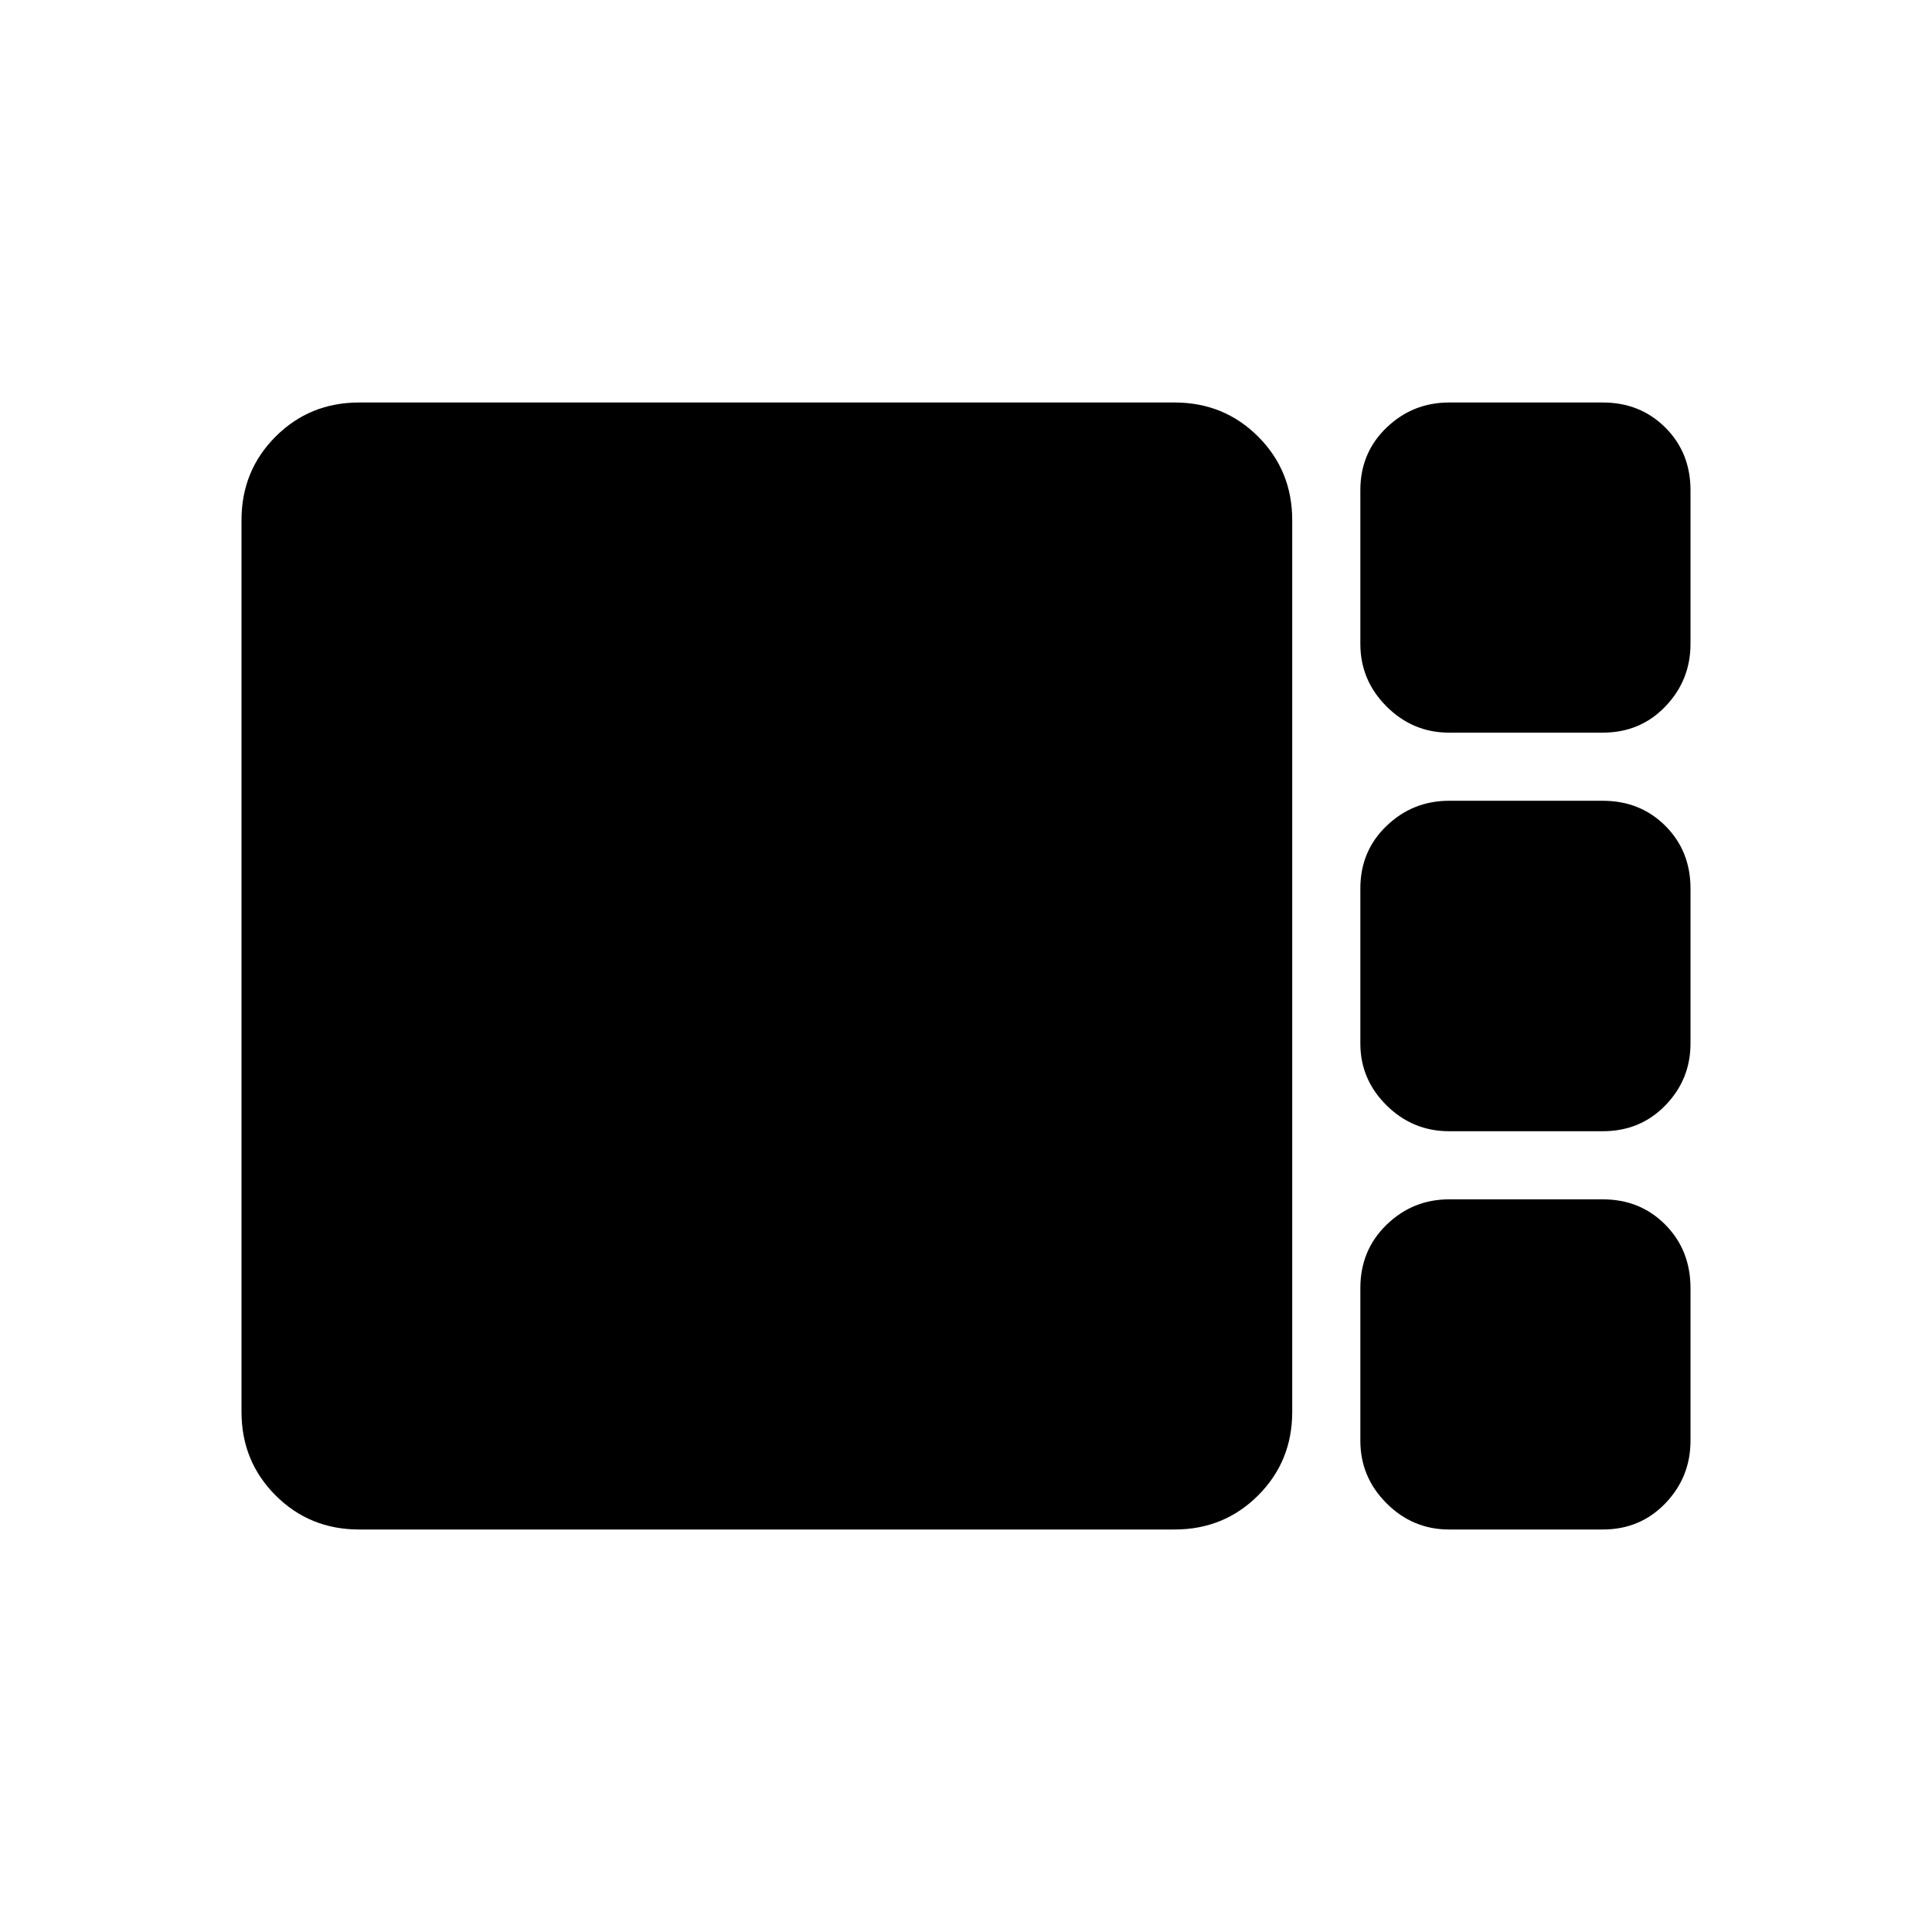 <svg xmlns="http://www.w3.org/2000/svg" height="40" viewBox="0 -960 960 960" width="40"><path d="M720.05-595.95q-18.07 0-31.08-13.02-13.02-13.01-13.02-31.08v-76.36q0-18.62 13.02-31.11Q701.98-760 720.05-760h76.36q18.62 0 31.11 12.48Q840-735.03 840-716.41v76.36q0 18.07-12.48 31.08-12.49 13.02-31.11 13.02h-76.36Zm0 198.05q-18.07 0-31.08-12.86-13.02-12.87-13.02-30.73v-77.02q0-18.63 13.02-31.11 13.01-12.48 31.08-12.48h76.36q18.62 0 31.11 12.48Q840-537.14 840-518.51v77.02q0 17.86-12.48 30.73-12.49 12.86-31.11 12.86h-76.36ZM178.46-200q-24.58 0-41.52-16.94Q120-233.88 120-258.46v-443.08q0-24.58 16.94-41.52Q153.88-760 178.46-760h405.18q24.58 0 41.52 16.94 16.94 16.94 16.94 41.52v443.08q0 24.58-16.94 41.52Q608.22-200 583.64-200H178.46Zm541.59 0q-18.07 0-31.08-13.02-13.02-13.01-13.02-31.08v-75.85q0-18.84 13.02-31.47 13.01-12.63 31.08-12.63h76.36q18.62 0 31.11 12.63Q840-338.79 840-319.95v75.85q0 18.07-12.48 31.08Q815.03-200 796.41-200h-76.36Z"/></svg>